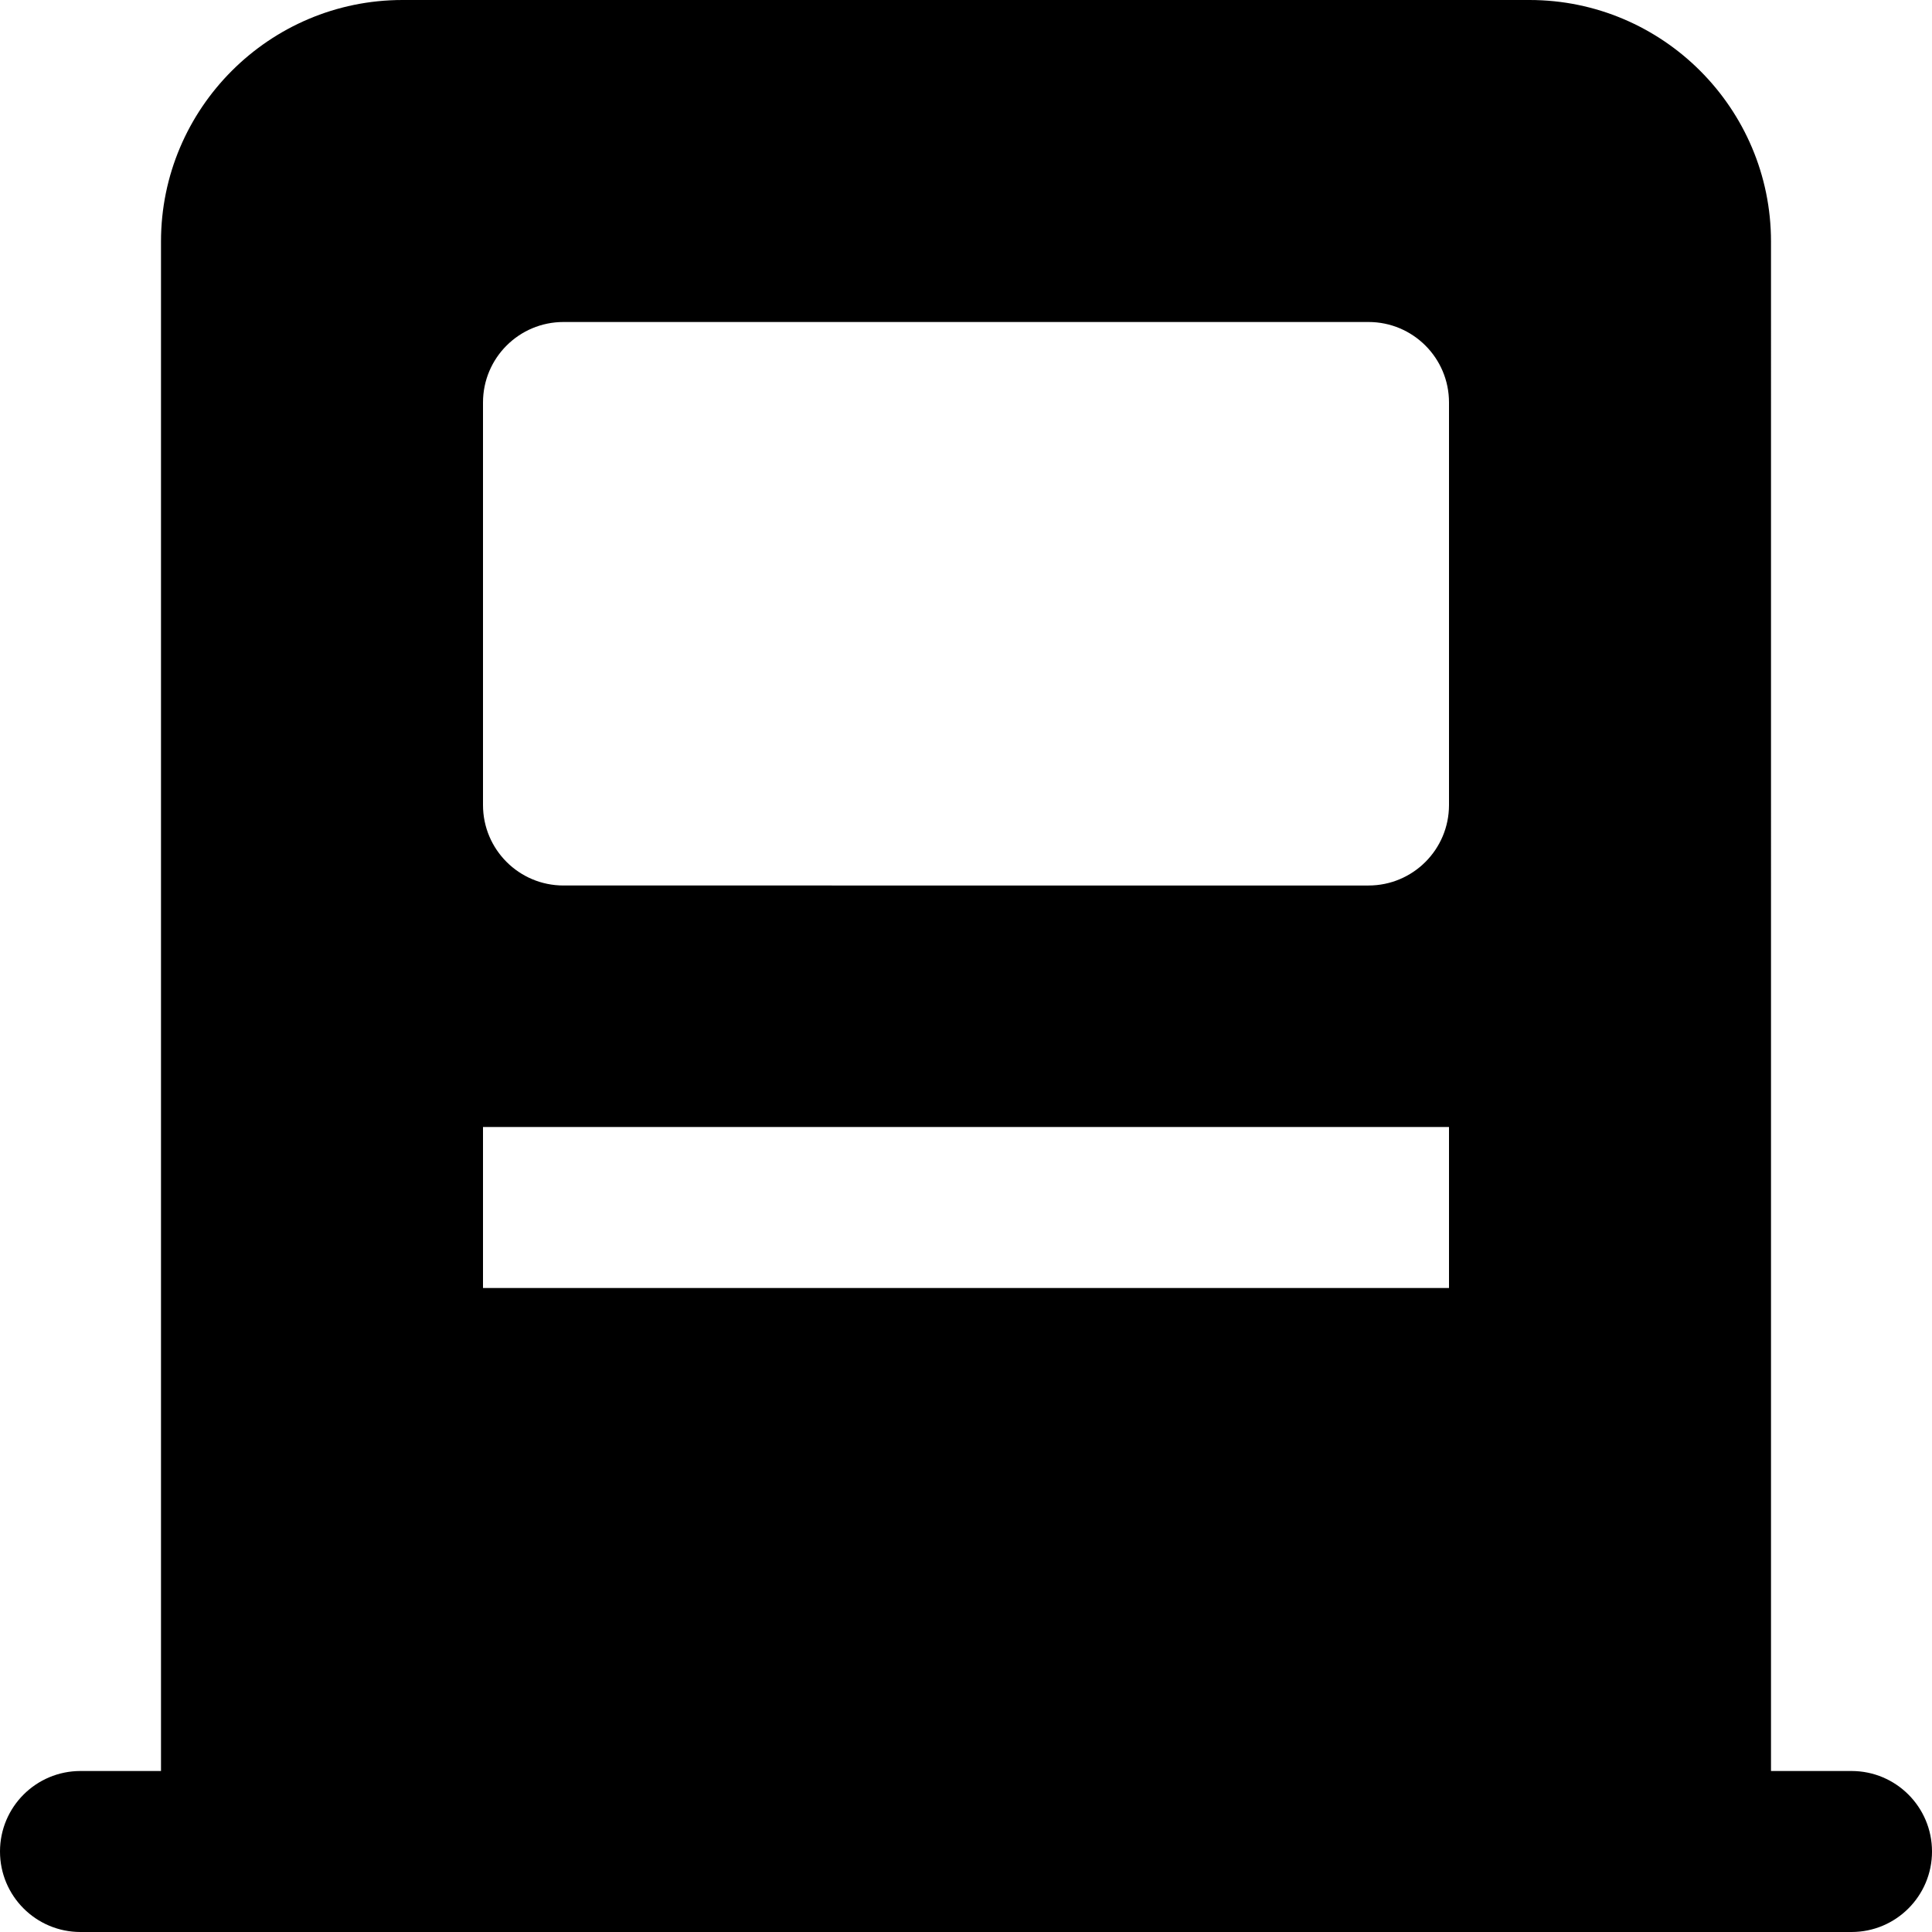 <svg id="nc_icon" version="1.1" xmlns="http://www.w3.org/2000/svg" xmlns:xlink="http://www.w3.org/1999/xlink" x="0px" y="0px" viewBox="0 0 24 24" xml:space="preserve" ><g class="nc-icon-wrapper" fill="currentColor"><path fill="currentColor" d="M23,22h-1V3c0-1.654-1.346-3-3-3H5C3.346,0,2,1.346,2,3v19H1c-0.552,0-1,0.447-1,1s0.448,1,1,1h22 c0.552,0,1-0.447,1-1S23.552,22,23,22z M18,16H6v-2h12V16z M18,10c0,0.553-0.448,1-1,1H7c-0.552,0-1-0.447-1-1V5 c0-0.553,0.448-1,1-1h10c0.552,0,1,0.447,1,1V10z"></path></g></svg>